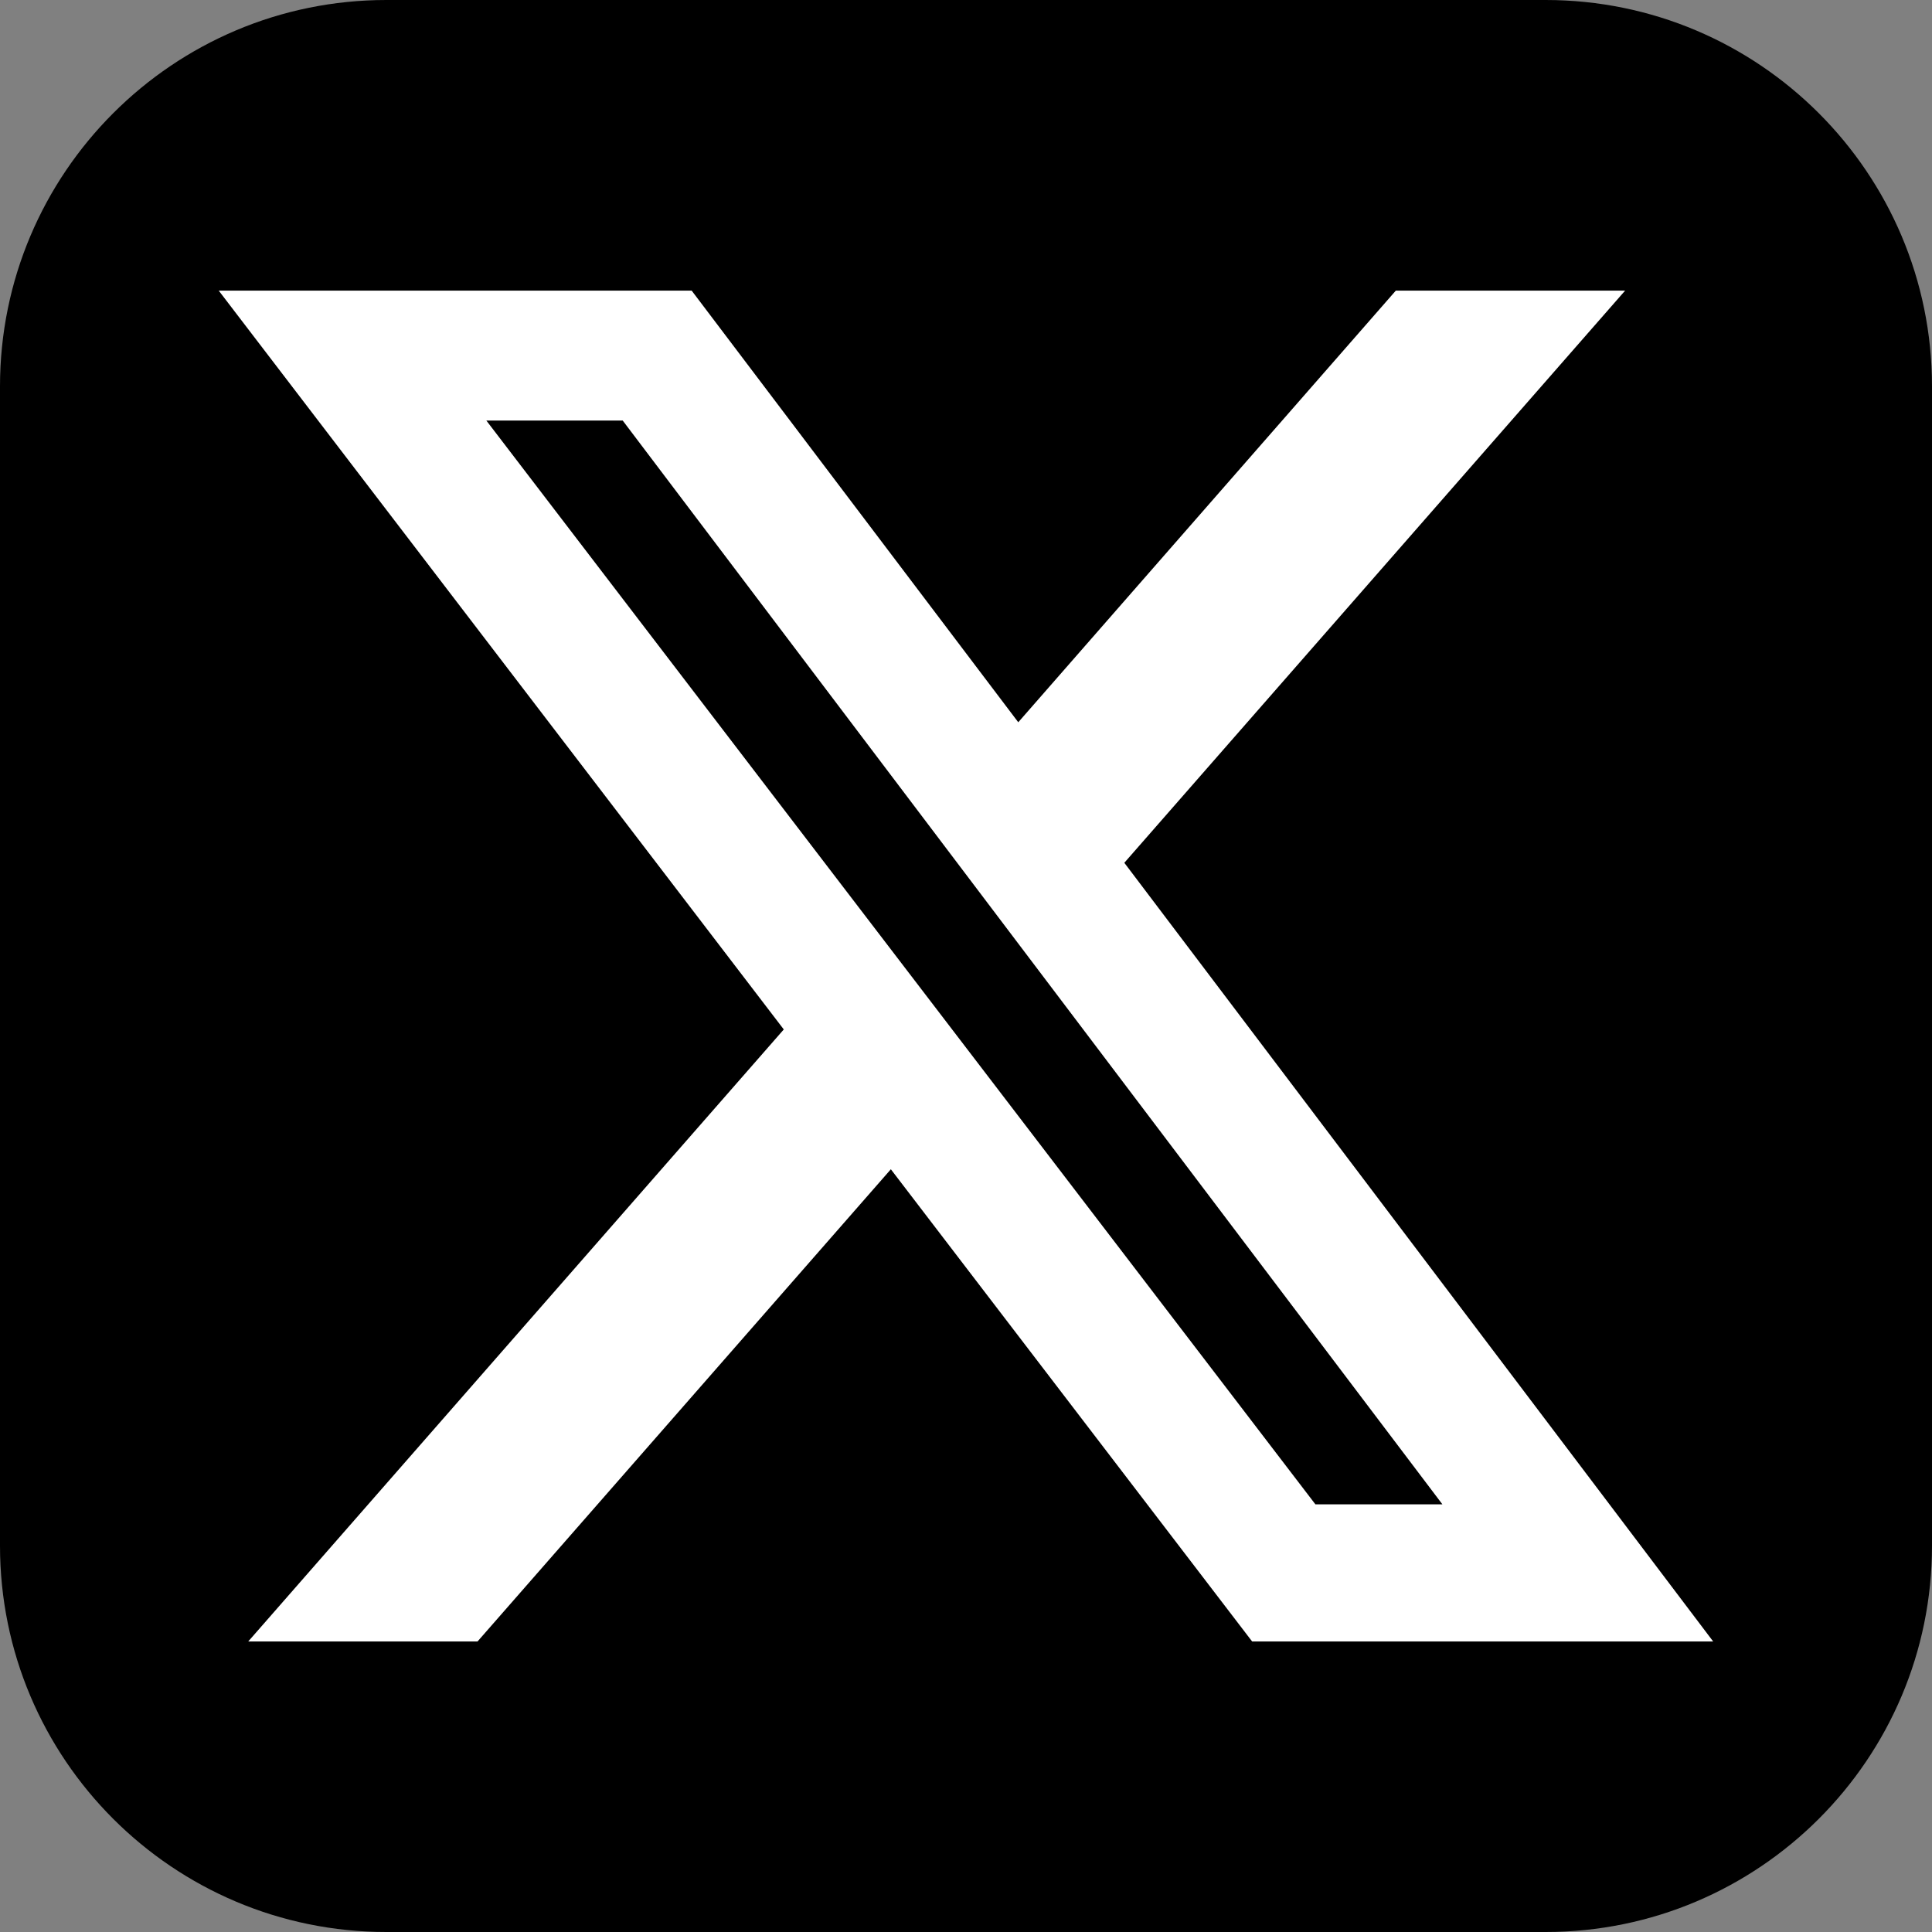 <?xml version="1.0" encoding="utf-8"?>
<!-- Generator: Adobe Illustrator 16.0.0, SVG Export Plug-In . SVG Version: 6.00 Build 0)  -->
<!DOCTYPE svg PUBLIC "-//W3C//DTD SVG 1.1//EN" "http://www.w3.org/Graphics/SVG/1.1/DTD/svg11.dtd">
<svg version="1.1" id="Layer_1" xmlns="http://www.w3.org/2000/svg" xmlns:xlink="http://www.w3.org/1999/xlink" x="0px" y="0px"
	 width="19px" height="19px" viewBox="0 0 19 19" enable-background="new 0 0 19 19" xml:space="preserve">
<rect x="0" y="0" width="19" height="19" fill="#808080" stroke="none"/>
<g>
	<path d="M19,15.201C19,17.299,17.298,19,15.2,19H3.8C1.702,19,0,17.299,0,15.201V3.8C0,1.702,1.702,0,3.8,0h11.4
		C17.298,0,19,1.702,19,3.8V15.201z"/>
	<path fill="#FFFFFF" d="M11.057,8.485l4.925-5.627h-2.255l-3.713,4.245L6.802,2.858H2.151l5.557,7.266l-5.267,6.019h2.255
		l4.065-4.644l3.553,4.644h4.534L11.057,8.485z M4.783,4.136h1.341l8.061,10.658h-1.249L4.783,4.136z"/>
</g>
</svg>
